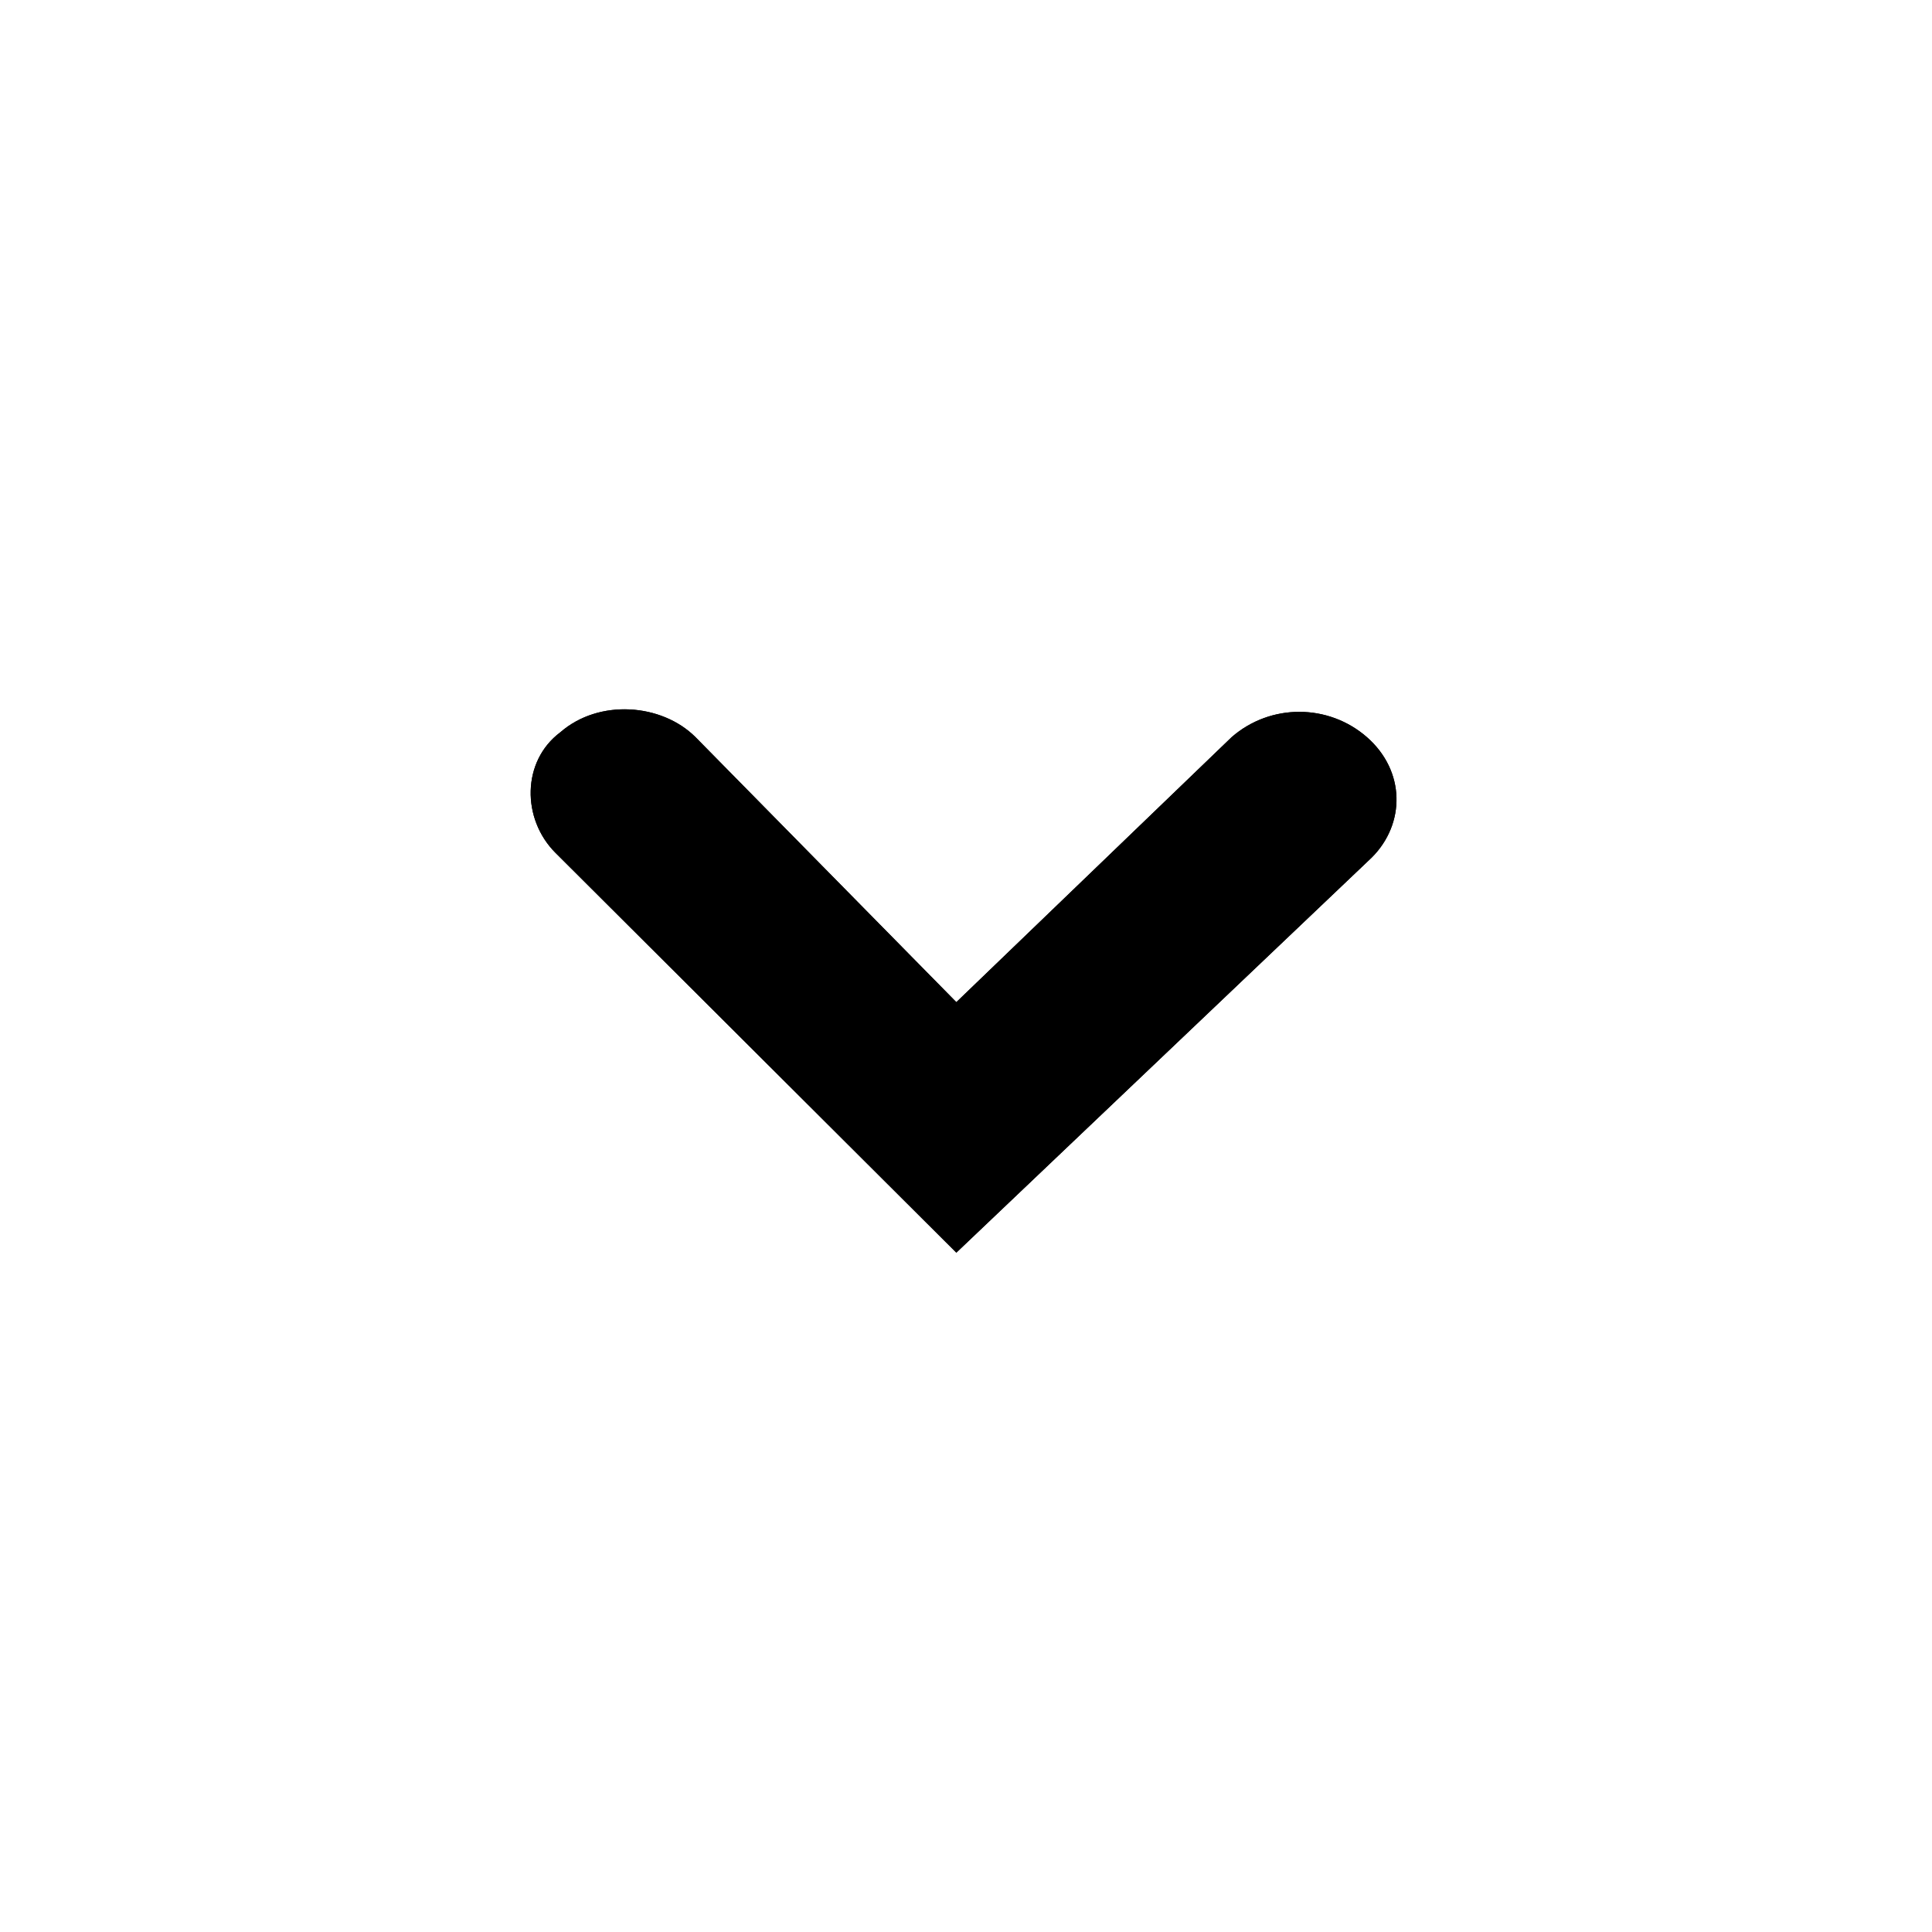 <svg xmlns="http://www.w3.org/2000/svg" width="24" height="24" fill="none" viewBox="0 0 24 24">
    <path fill="#000" d="M11.88 15.561L6.9 10.594c-.42-.42-.42-1.138.06-1.497.48-.419 1.26-.359 1.68.06l3.24 3.292 3.42-3.292c.48-.419 1.2-.419 1.68 0 .48.42.48 1.077.06 1.496l-5.16 4.908z"/>
    <path fill="#000" d="M11.88 15.561L6.9 10.594c-.42-.42-.42-1.138.06-1.497.48-.419 1.26-.359 1.68.06l3.24 3.292 3.42-3.292c.48-.419 1.2-.419 1.68 0 .48.42.48 1.077.06 1.496l-5.16 4.908z"/>
</svg>
